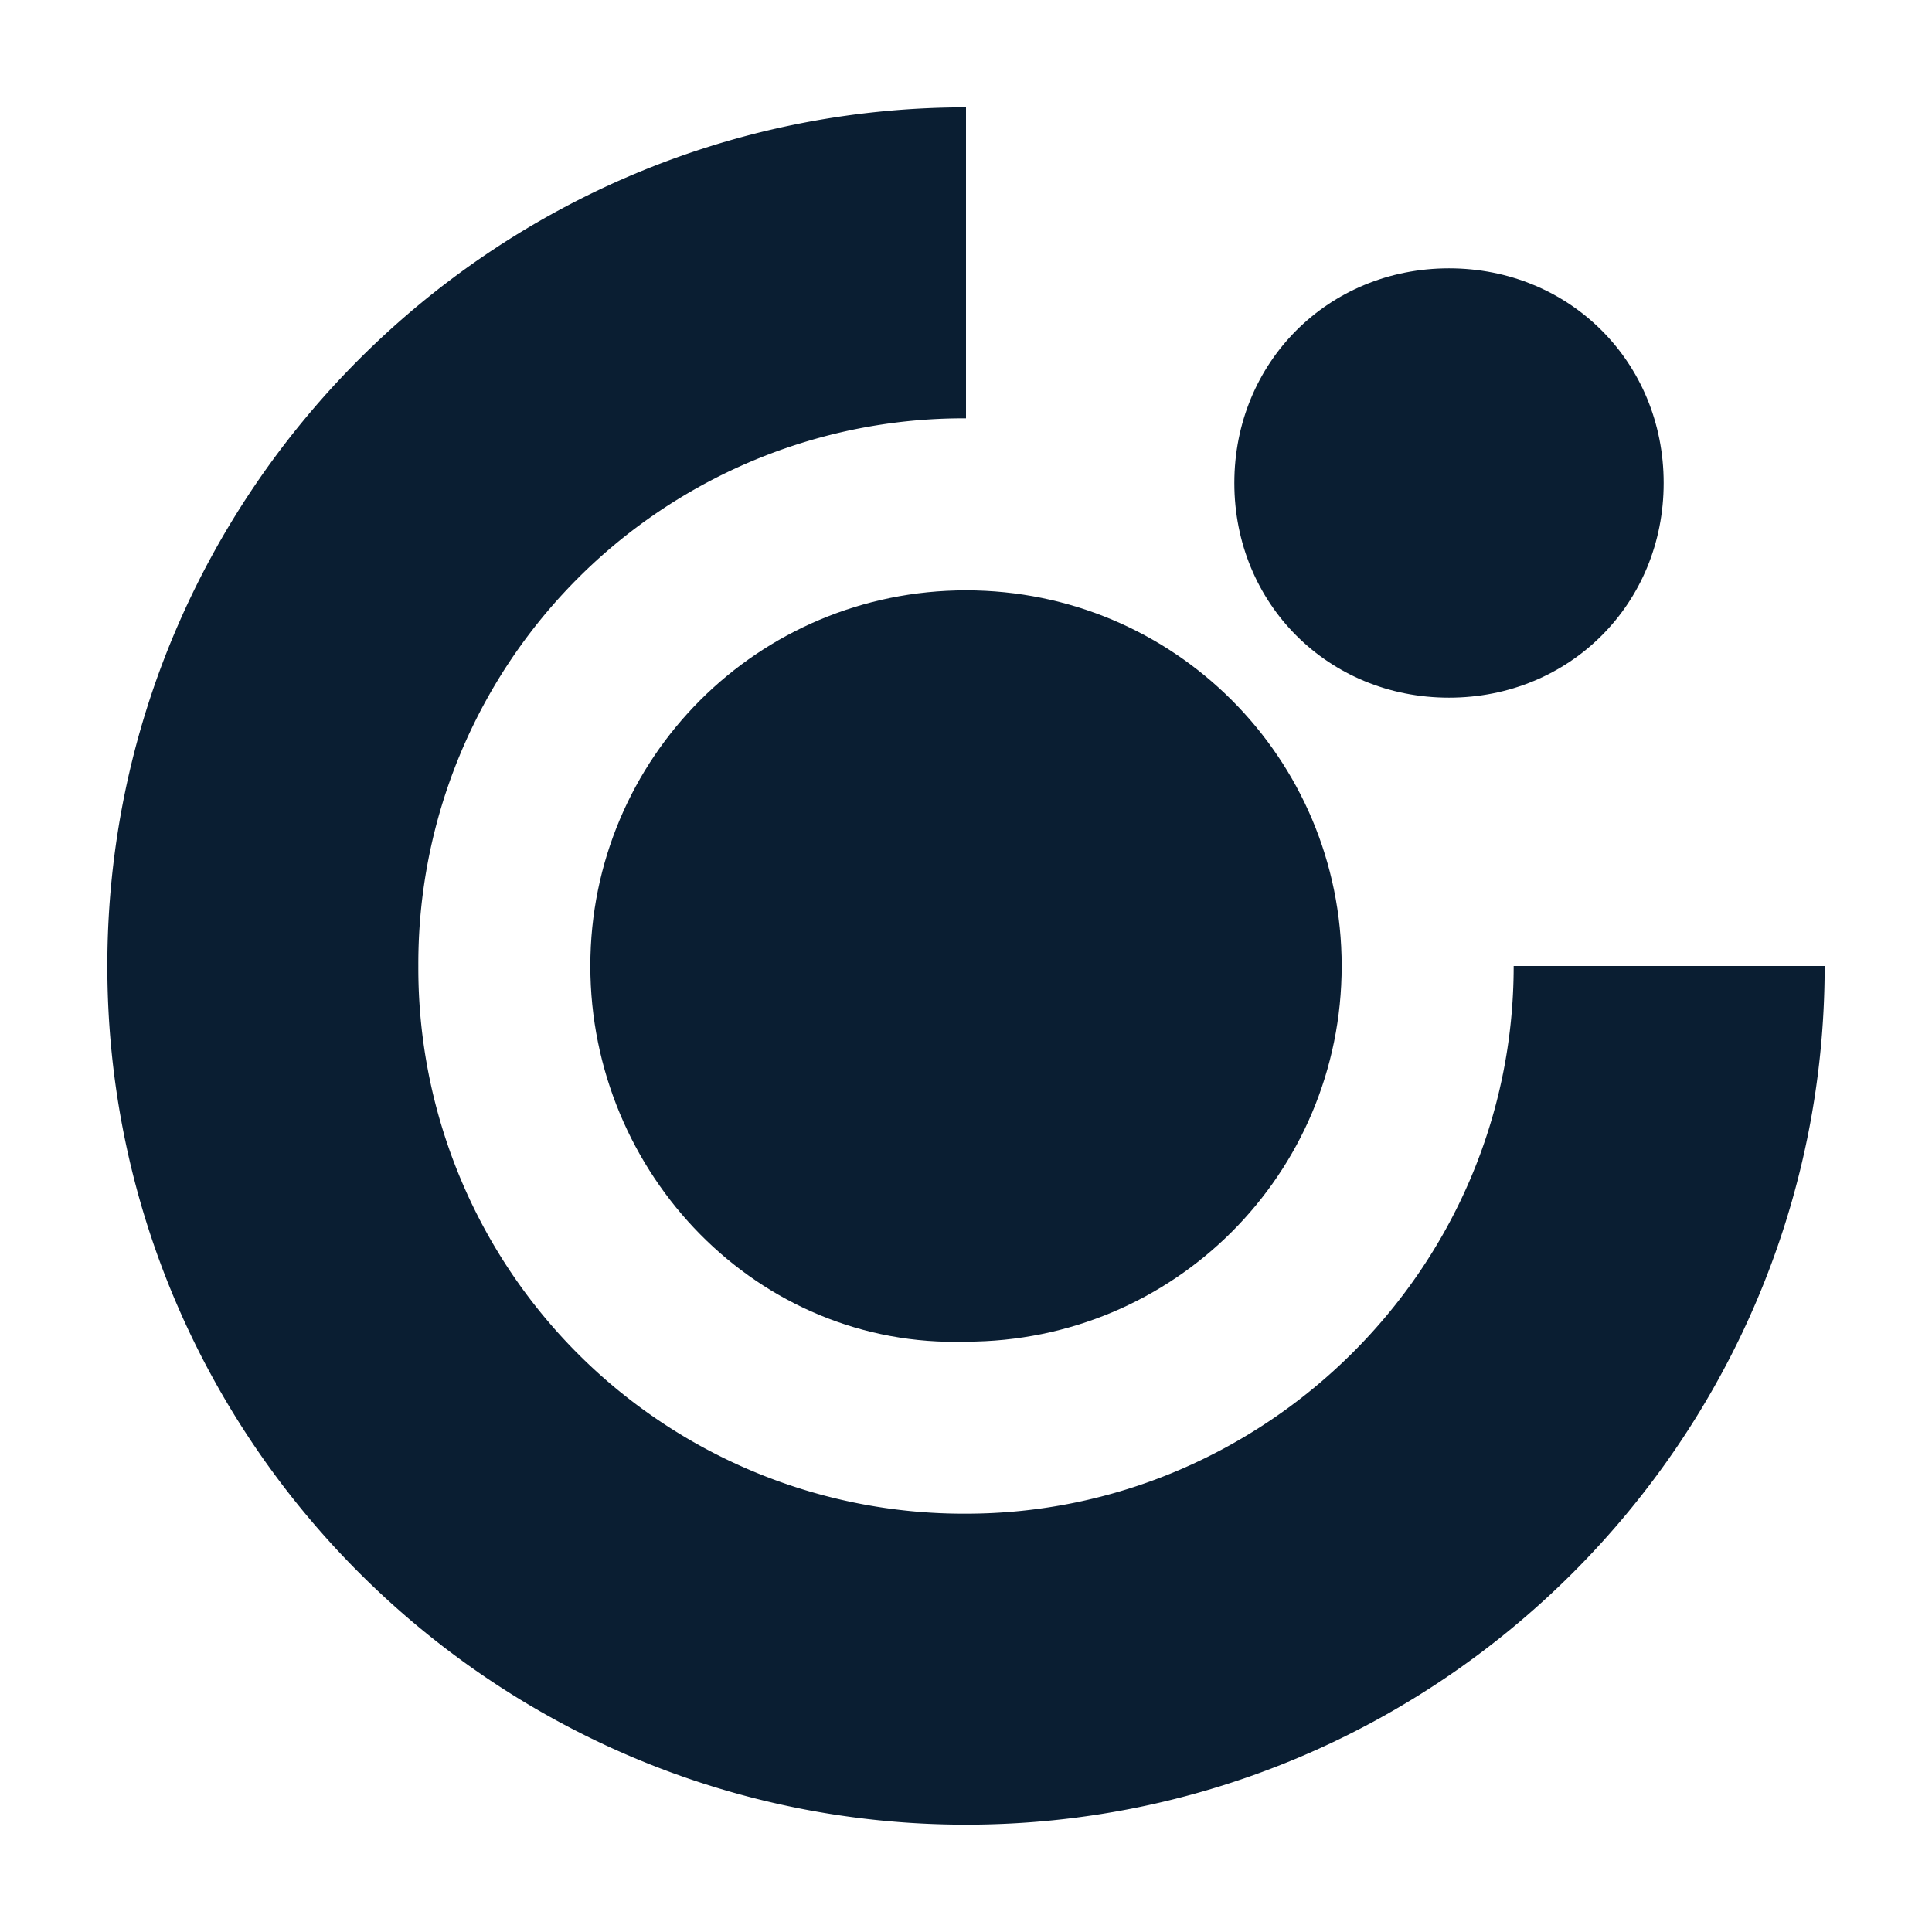 <svg xmlns="http://www.w3.org/2000/svg" width="36" height="36" version="1" viewBox="0 0 36 36"><path fill="#0a1e32" d="M28.205 18c0 5.669-4.661 10.205-10.205 10.205A10.162 10.162 0 0 1 7.795 18 10.162 10.162 0 0 1 18 7.795V2C9.181 2 2 9.181 2 18s7.181 16 16 16 16-7.181 16-16h-5.795z"/><path fill="#0a1e32" d="M18 11c-3.875 0-7 3.125-7 7s3.125 7.125 7 7c3.875 0 7-3.125 7-7s-3.125-7-7-7zm13-2c0-2.25-1.75-4-4-4s-4 1.75-4 4 1.75 4 4 4 4-1.75 4-4z"/></svg>